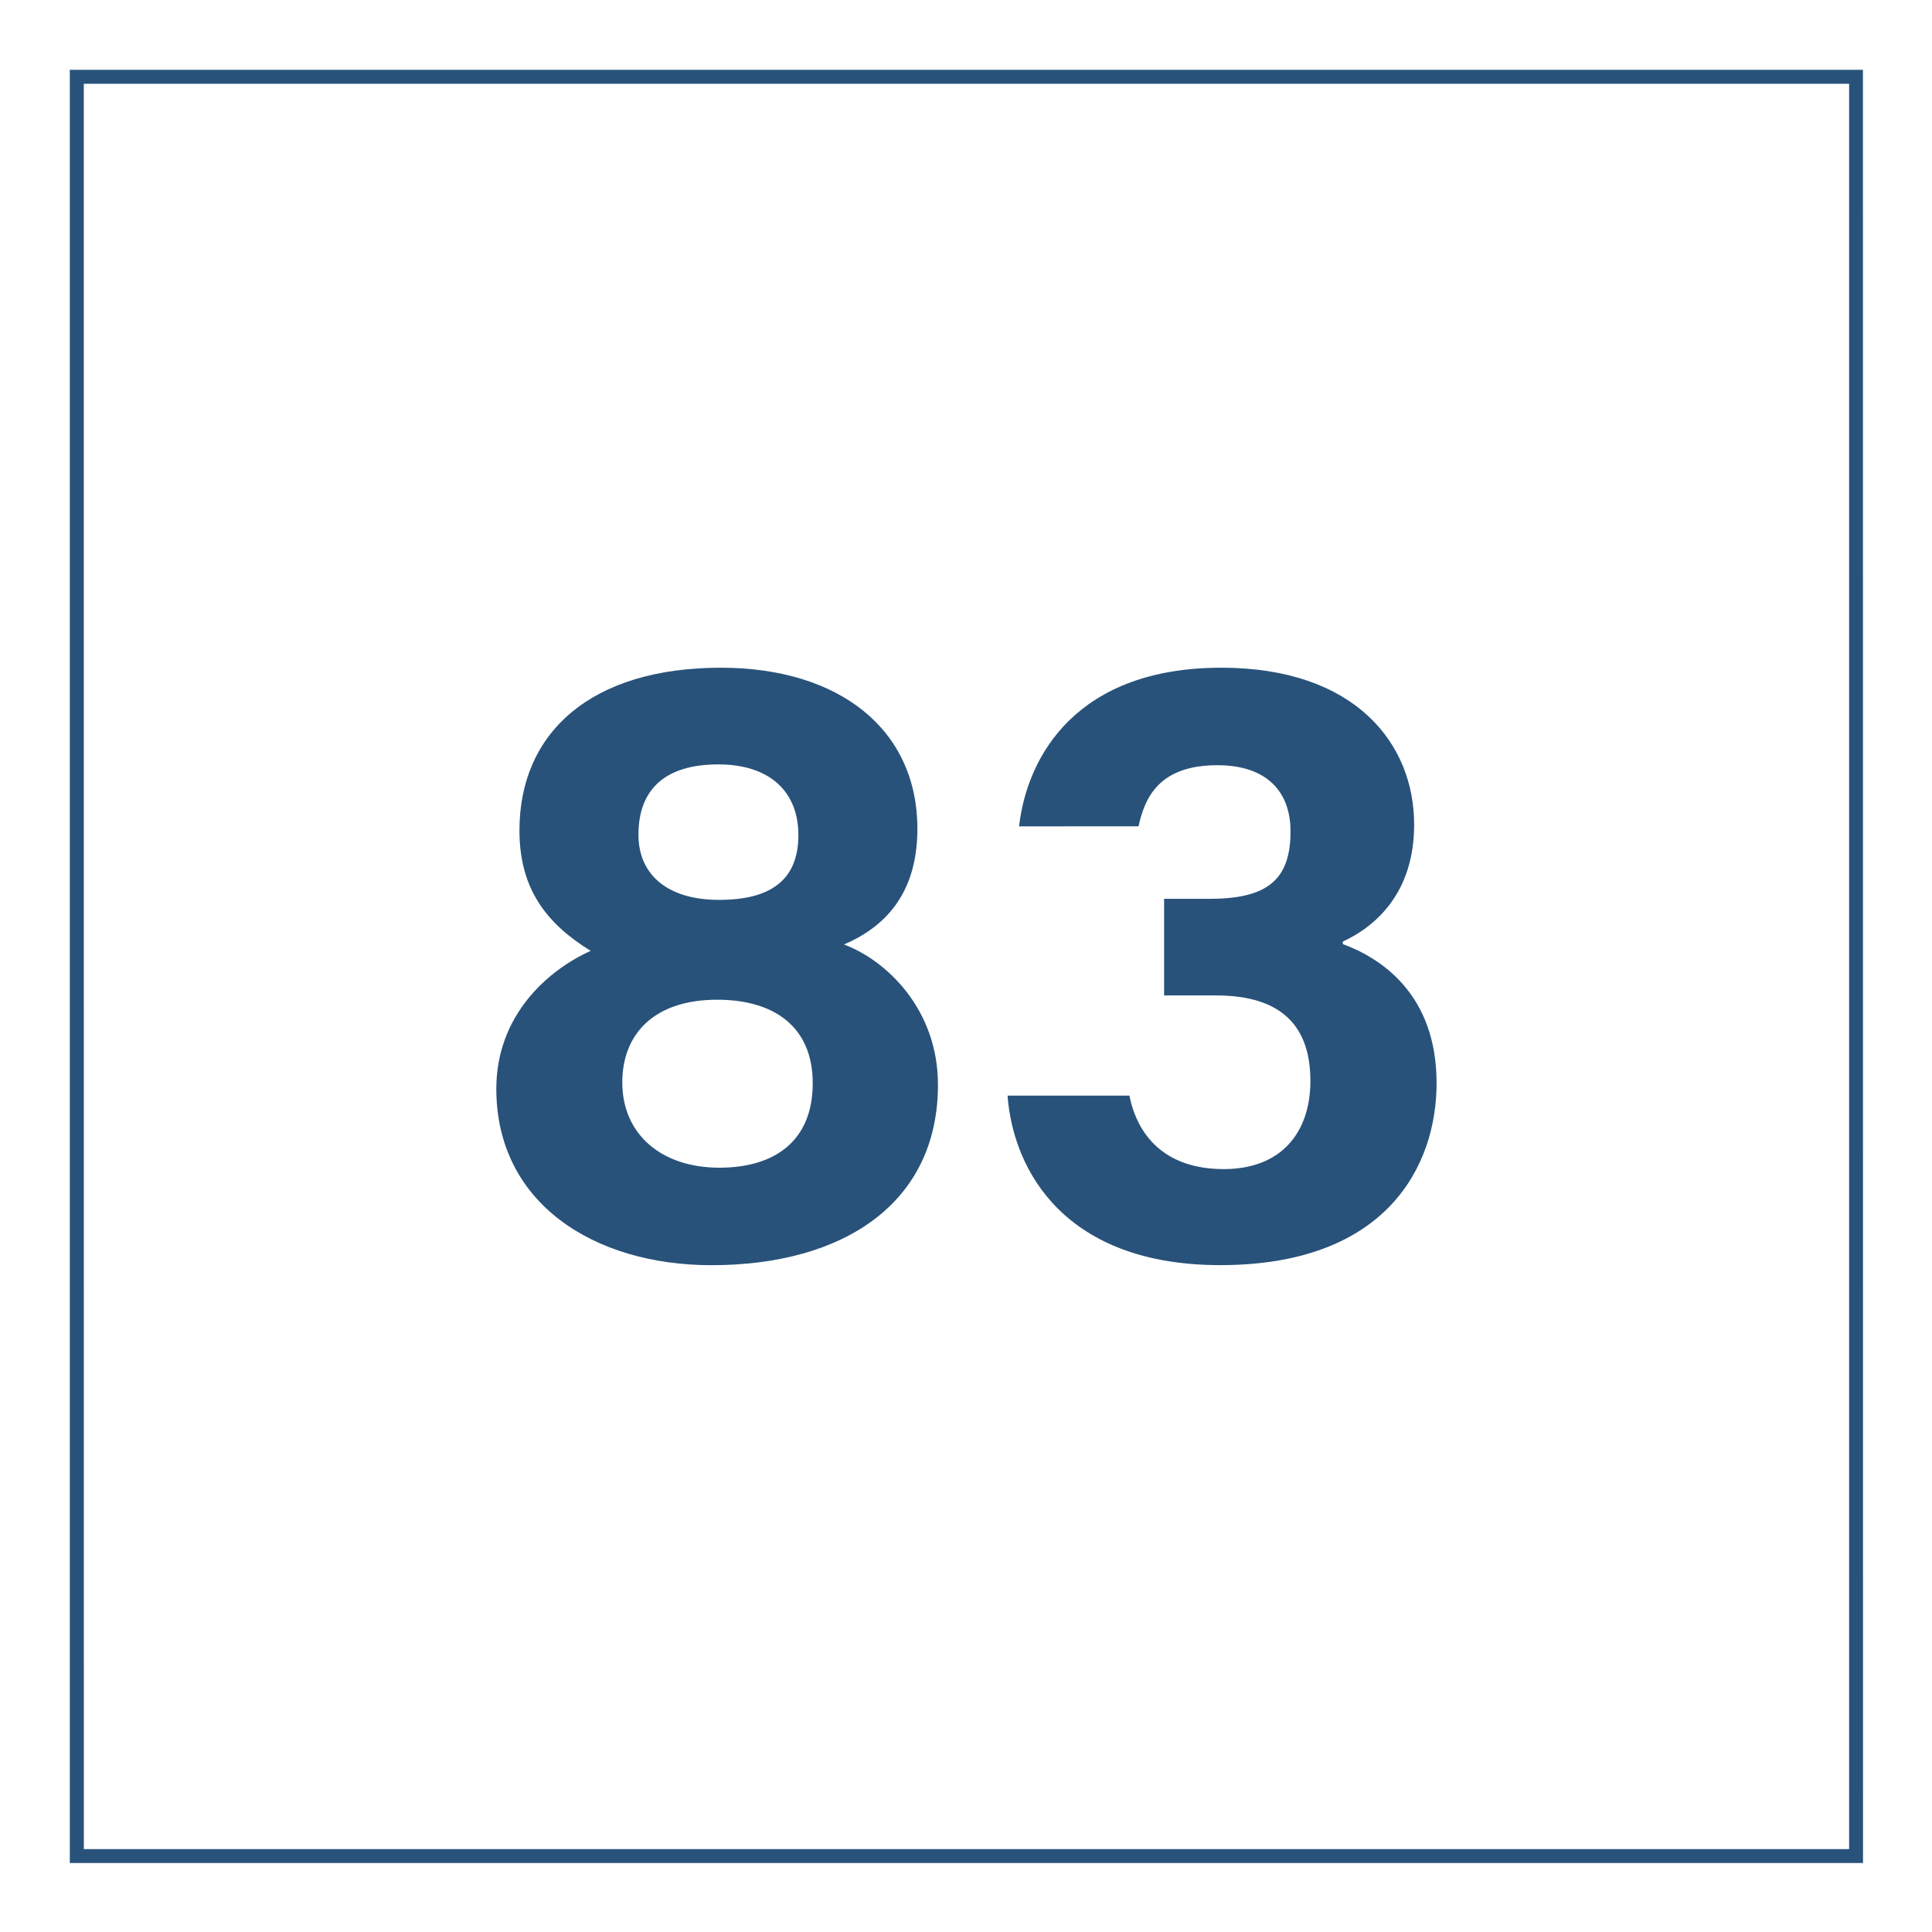 <svg id="Layer_1" data-name="Layer 1" xmlns="http://www.w3.org/2000/svg" viewBox="0 0 1024 1024"><defs><style>.cls-1{fill:#28527a;}</style></defs><title>Q</title><path class="cls-1" d="M987.44,987.44H37V37h950.4Zm-943-7.37H980.07V44.41H44.41Z"/><path class="cls-1" d="M263.06,577.12c0-39,27.32-62.93,50-73.14-23.47-14.53-37.74-32.84-37.74-63.84,0-51.88,37.95-86.24,106.73-86.24,62.86,0,104.19,32.72,104.19,85.37,0,35.19-18.05,52.39-38.91,61.33,22,8.17,49.81,33.91,49.81,74.36,0,63-50.37,95.62-120,95.62C314.66,670.58,263.06,637.58,263.06,577.12Zm167.7-3c0-30.26-20.85-44.25-50.64-44.25-33.26,0-50.29,18-50.29,43.85,0,27.15,20.34,45.18,51.46,45.18C409.93,618.92,430.76,605.29,430.76,574.14ZM338.39,442.43c0,20.67,14.79,34.52,42.77,34.52,27.19,0,42-10.44,42-34.3,0-23.13-15.25-37.5-42.49-37.5C352.66,405.15,338.39,418.26,338.39,442.43Z"/><path class="cls-1" d="M540.13,438c4.29-37.61,30.82-84.1,107.2-84.1,70.77,0,102.2,40.06,102.2,83.15,0,36.8-21.12,54.31-37.81,62v1.34c19.83,7.3,49.7,26.24,49.7,73.68,0,44.18-26.78,96.47-114.61,96.47-81.84,0-109.68-49.39-112.8-89.84h64.61c4.16,20.89,18.55,38.94,50,38.94,30.8,0,45.92-19.76,45.92-46.69,0-28.31-14.46-45.36-50.1-45.36H617v-51.2h24.2c30.5,0,42.81-10.1,42.81-35.7,0-21-12.48-35.11-38.81-35.11-31,0-38.43,17.27-41.77,32.38Z"/></svg>